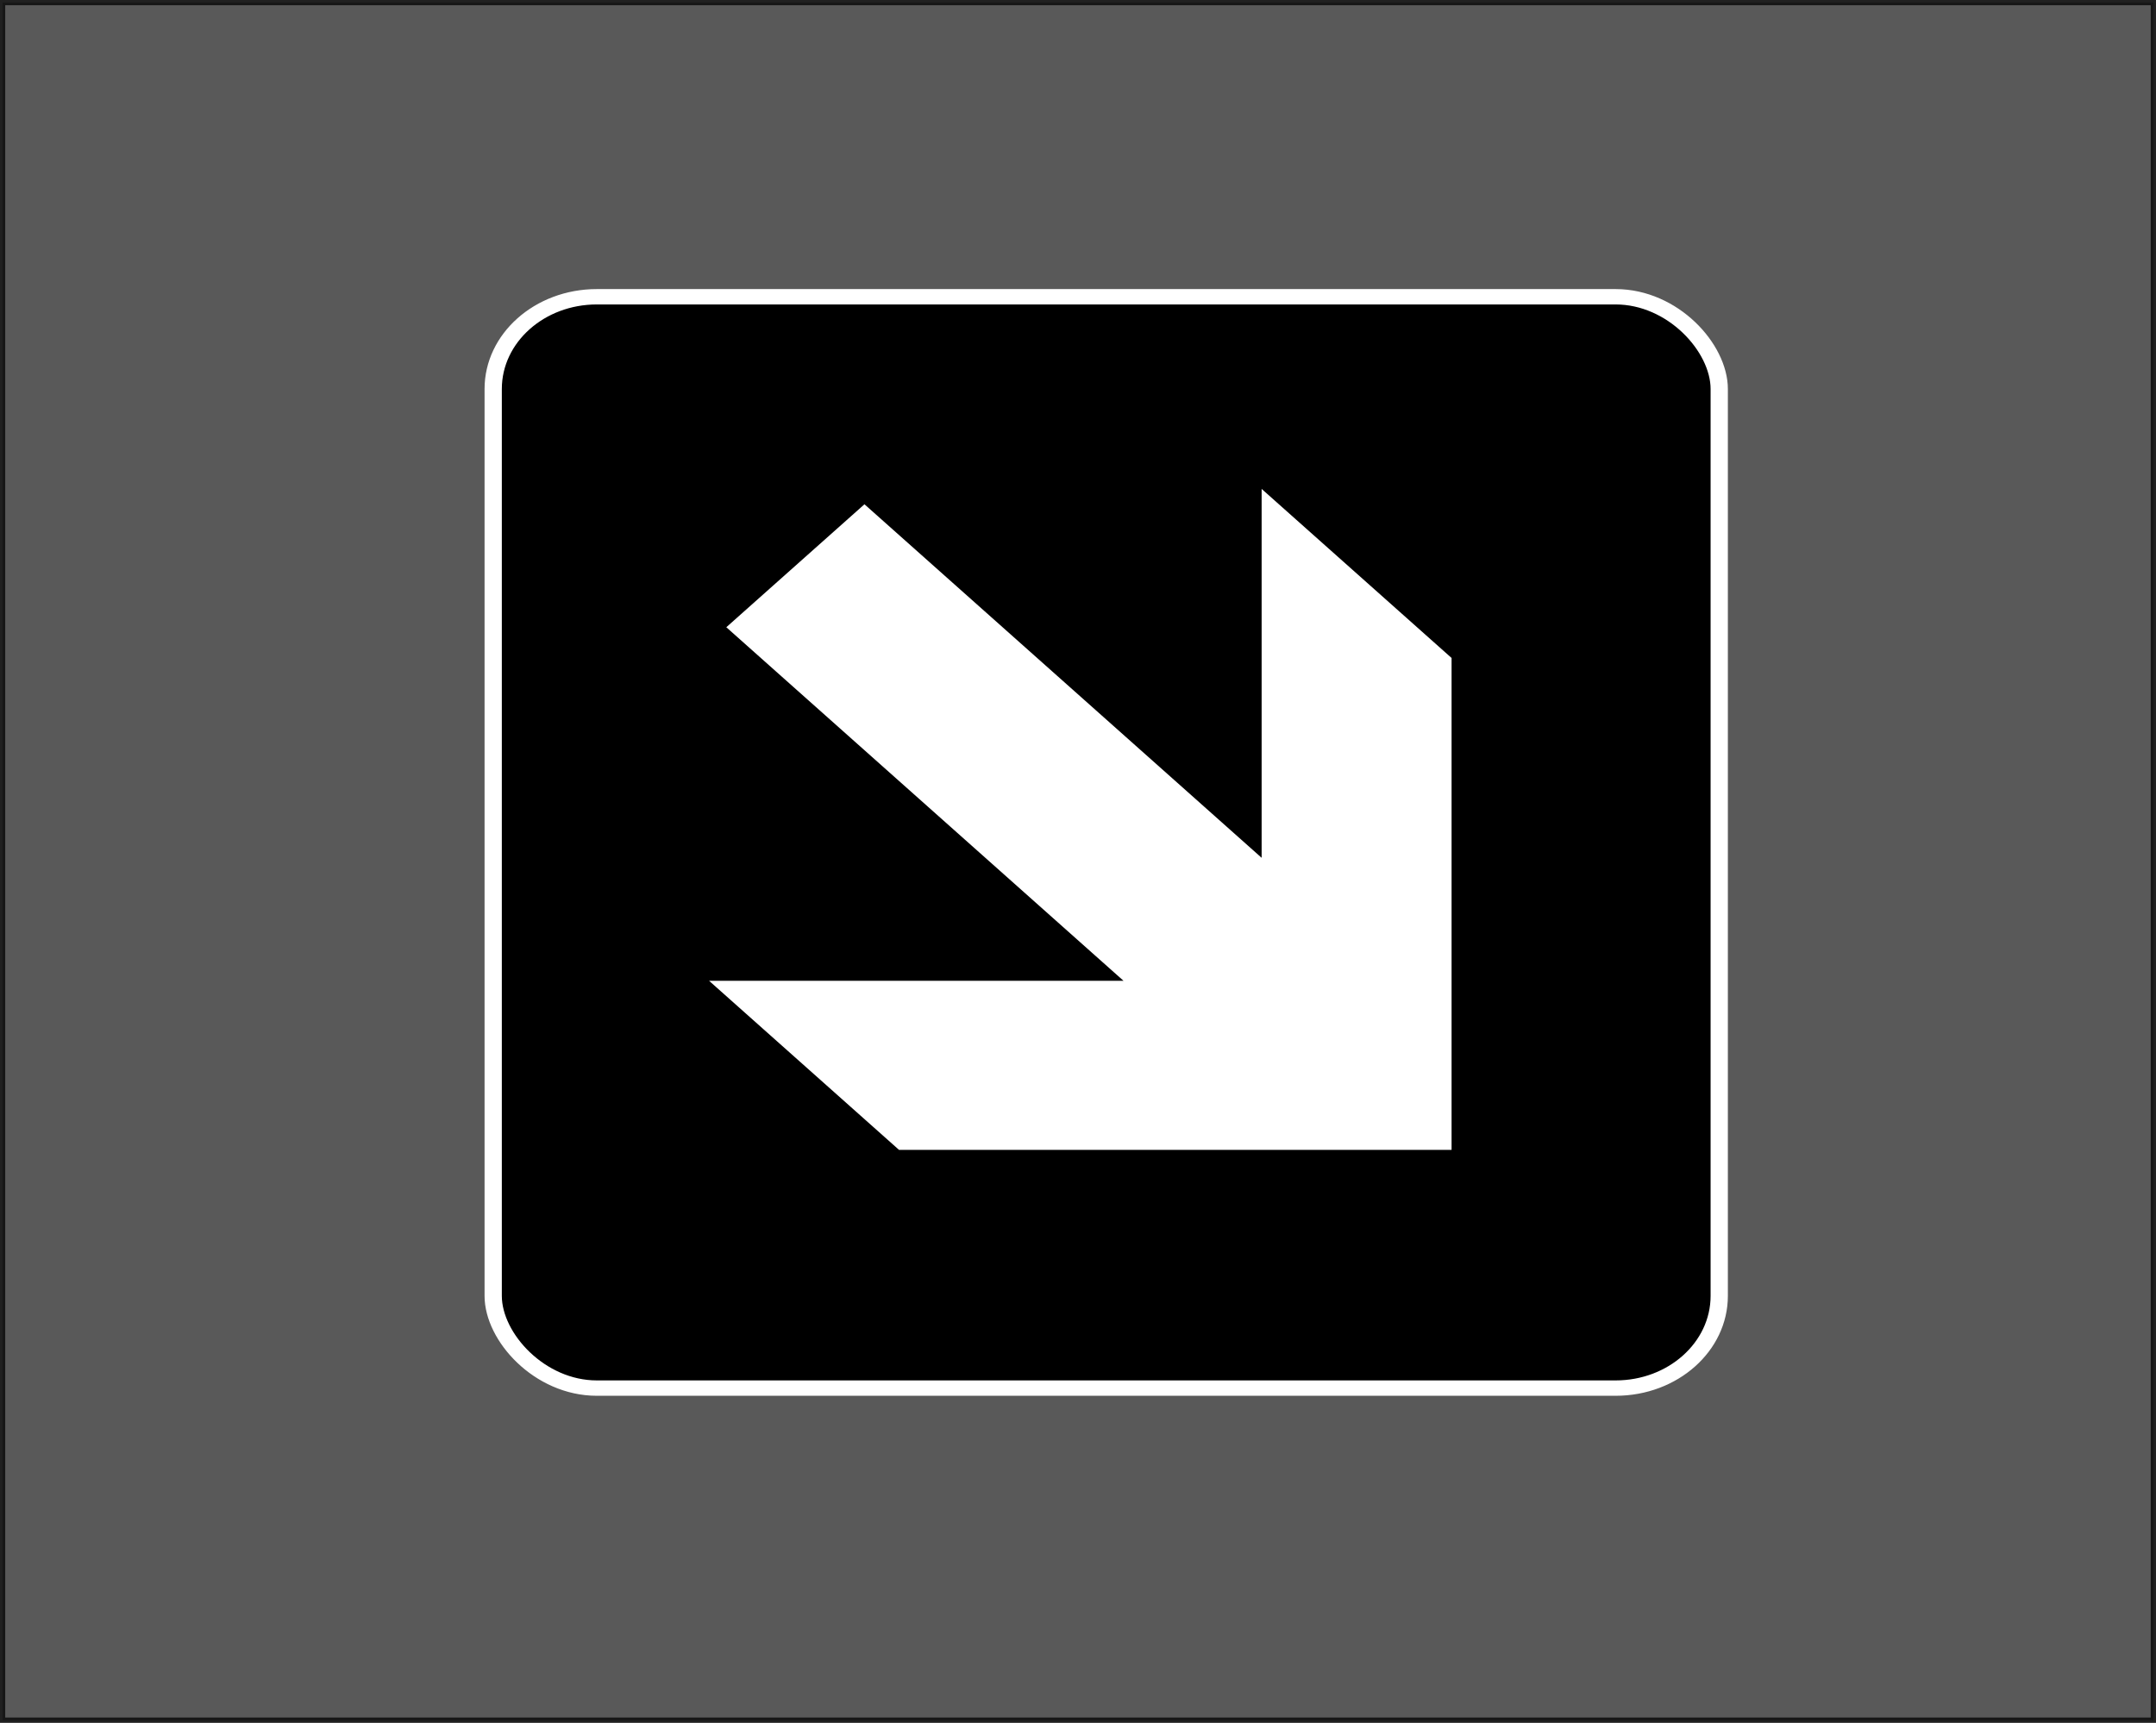 <?xml version="1.0" encoding="UTF-8" standalone="no"?>
<!-- Created with Inkscape (http://www.inkscape.org/) -->

<svg
   width="109.122mm"
   height="87.199mm"
   viewBox="0 0 109.122 87.199"
   version="1.1"
   id="svg1"
   xmlns:xlink="http://www.w3.org/1999/xlink"
   xmlns="http://www.w3.org/2000/svg"
   xmlns:svg="http://www.w3.org/2000/svg"
   xmlns:rdf="http://www.w3.org/1999/02/22-rdf-syntax-ns#"
   xmlns:cc="http://creativecommons.org/ns#"
   xmlns:dc="http://purl.org/dc/elements/1.1/">
  <rect x="0" y="0" width="109.122" height="87.199" fill="#808080" stroke="none"/>
  <defs
     id="defs1">
    <symbol
       id="LeftAndDownArrow">
      <title
         id="title282">Left and Down Arrow</title>
      <path
         d="m 16.125,55.875 v -32 l 11,-11 v 24 l 23,-23 8,8 -23,23 h 24 l -11,11 z"
         style="stroke:none"
         id="path282" />
    </symbol>
    <symbol
       id="LeftAndDownArrow_Inv">
      <title
         id="title283">Left and Down Arrow</title>
      <rect
         x="0.5"
         y="0.5"
         width="71"
         height="71"
         ry="6"
         style="stroke:#ffffff"
         id="rect283" />
      <path
         d="m 16.125,55.875 v -32 l 11,-11 v 24 l 23,-23 8,8 -23,23 h 24 l -11,11 z"
         style="fill:#ffffff;stroke:none"
         id="path283" />
    </symbol>
    <symbol
       id="DownArrow_Inv">
      <title
         id="title285">Down Arrow</title>
      <rect
         x="0.5"
         y="0.5"
         width="71"
         height="71"
         ry="6"
         style="stroke:#ffffff"
         id="rect285" />
      <path
         d="M 36,63 14,41 V 26 L 30,42 V 10 H 42 V 42 L 58,26 v 15 z"
         style="fill:#ffffff;stroke:none"
         id="path285" />
    </symbol>
    <symbol
       id="RightAndDownArrow_Inv">
      <title
         id="title287">Right and Down Arrow</title>
      <rect
         x="0.5"
         y="0.5"
         width="71"
         height="71"
         ry="6"
         style="stroke:#ffffff"
         id="rect287" />
      <path
         d="M 56,56 H 24 L 13,45 H 37 L 14,22 22,14 45,37 V 13 l 11,11 z"
         style="fill:#ffffff;stroke:none"
         id="path287" />
    </symbol>
  </defs>
  <g
     id="g4">
    <rect
       style="opacity:0.75;fill:#4d4d4d;stroke:#000000;stroke-width:0.265"
       id="rect1"
       width="108.857"
       height="86.935"
       x="0.132"
       y="0.132" />
    <use
       xlink:href="#RightAndDownArrow_Inv"
       style="fill:#000000;stroke:#000000"
       id="use1"
       transform="matrix(0.874,0,0,0.778,24.525,14.632)" />
  </g>
</svg>
